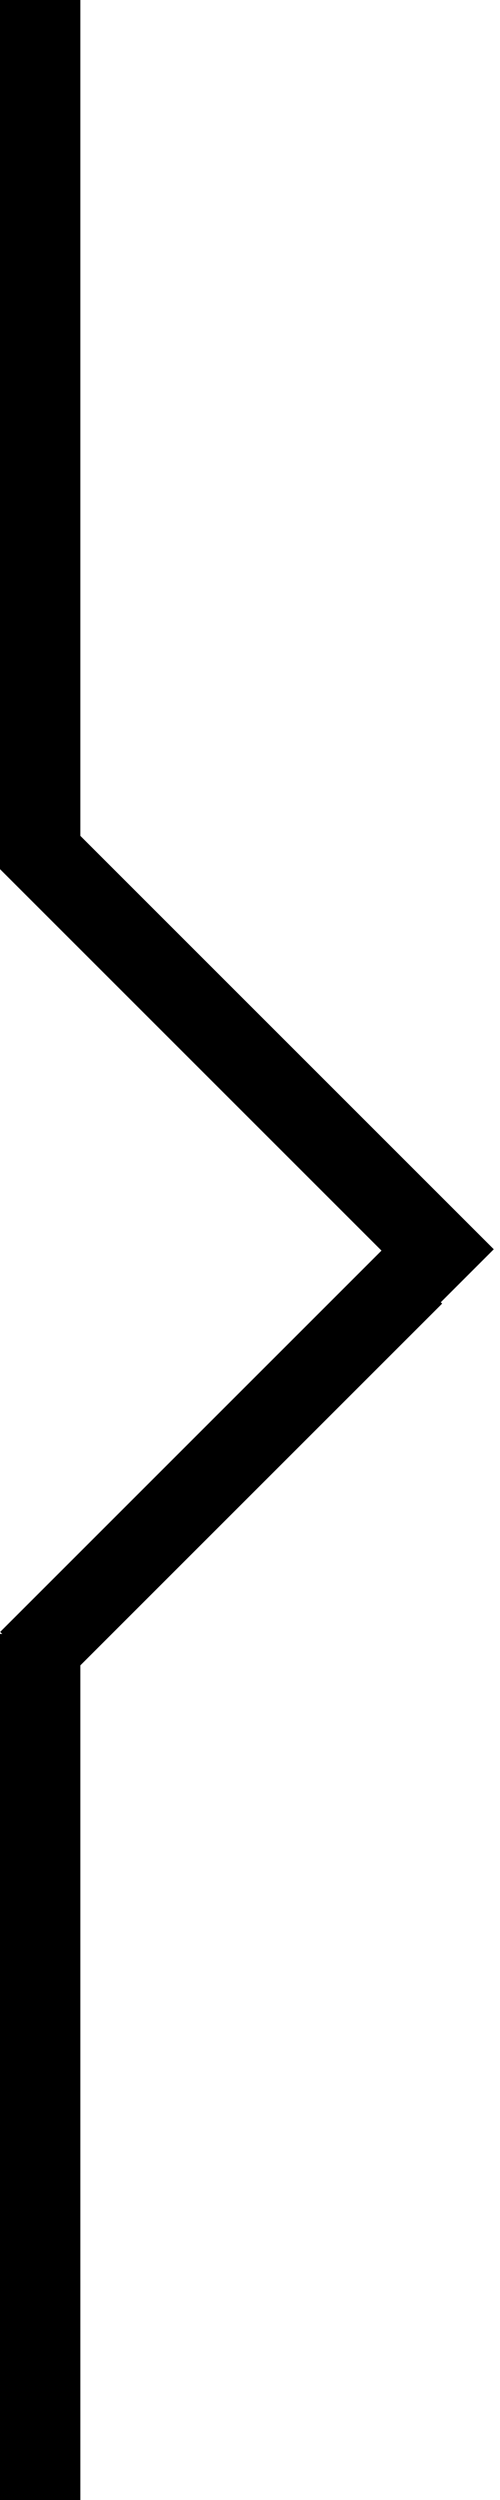 <svg xmlns="http://www.w3.org/2000/svg" viewBox="0 0 5.6 28">
  <path d="M0 0h.9v9.7H0zM0 18.3h.9V28H0z"/>
  <path transform="rotate(45.001 2.477 16.477)" d="M2 13.4h.9v6.1H2z"/>
  <path transform="rotate(-45.001 2.786 11.833)" d="M2.3 8.3h.9v7h-.9z"/>
</svg>
